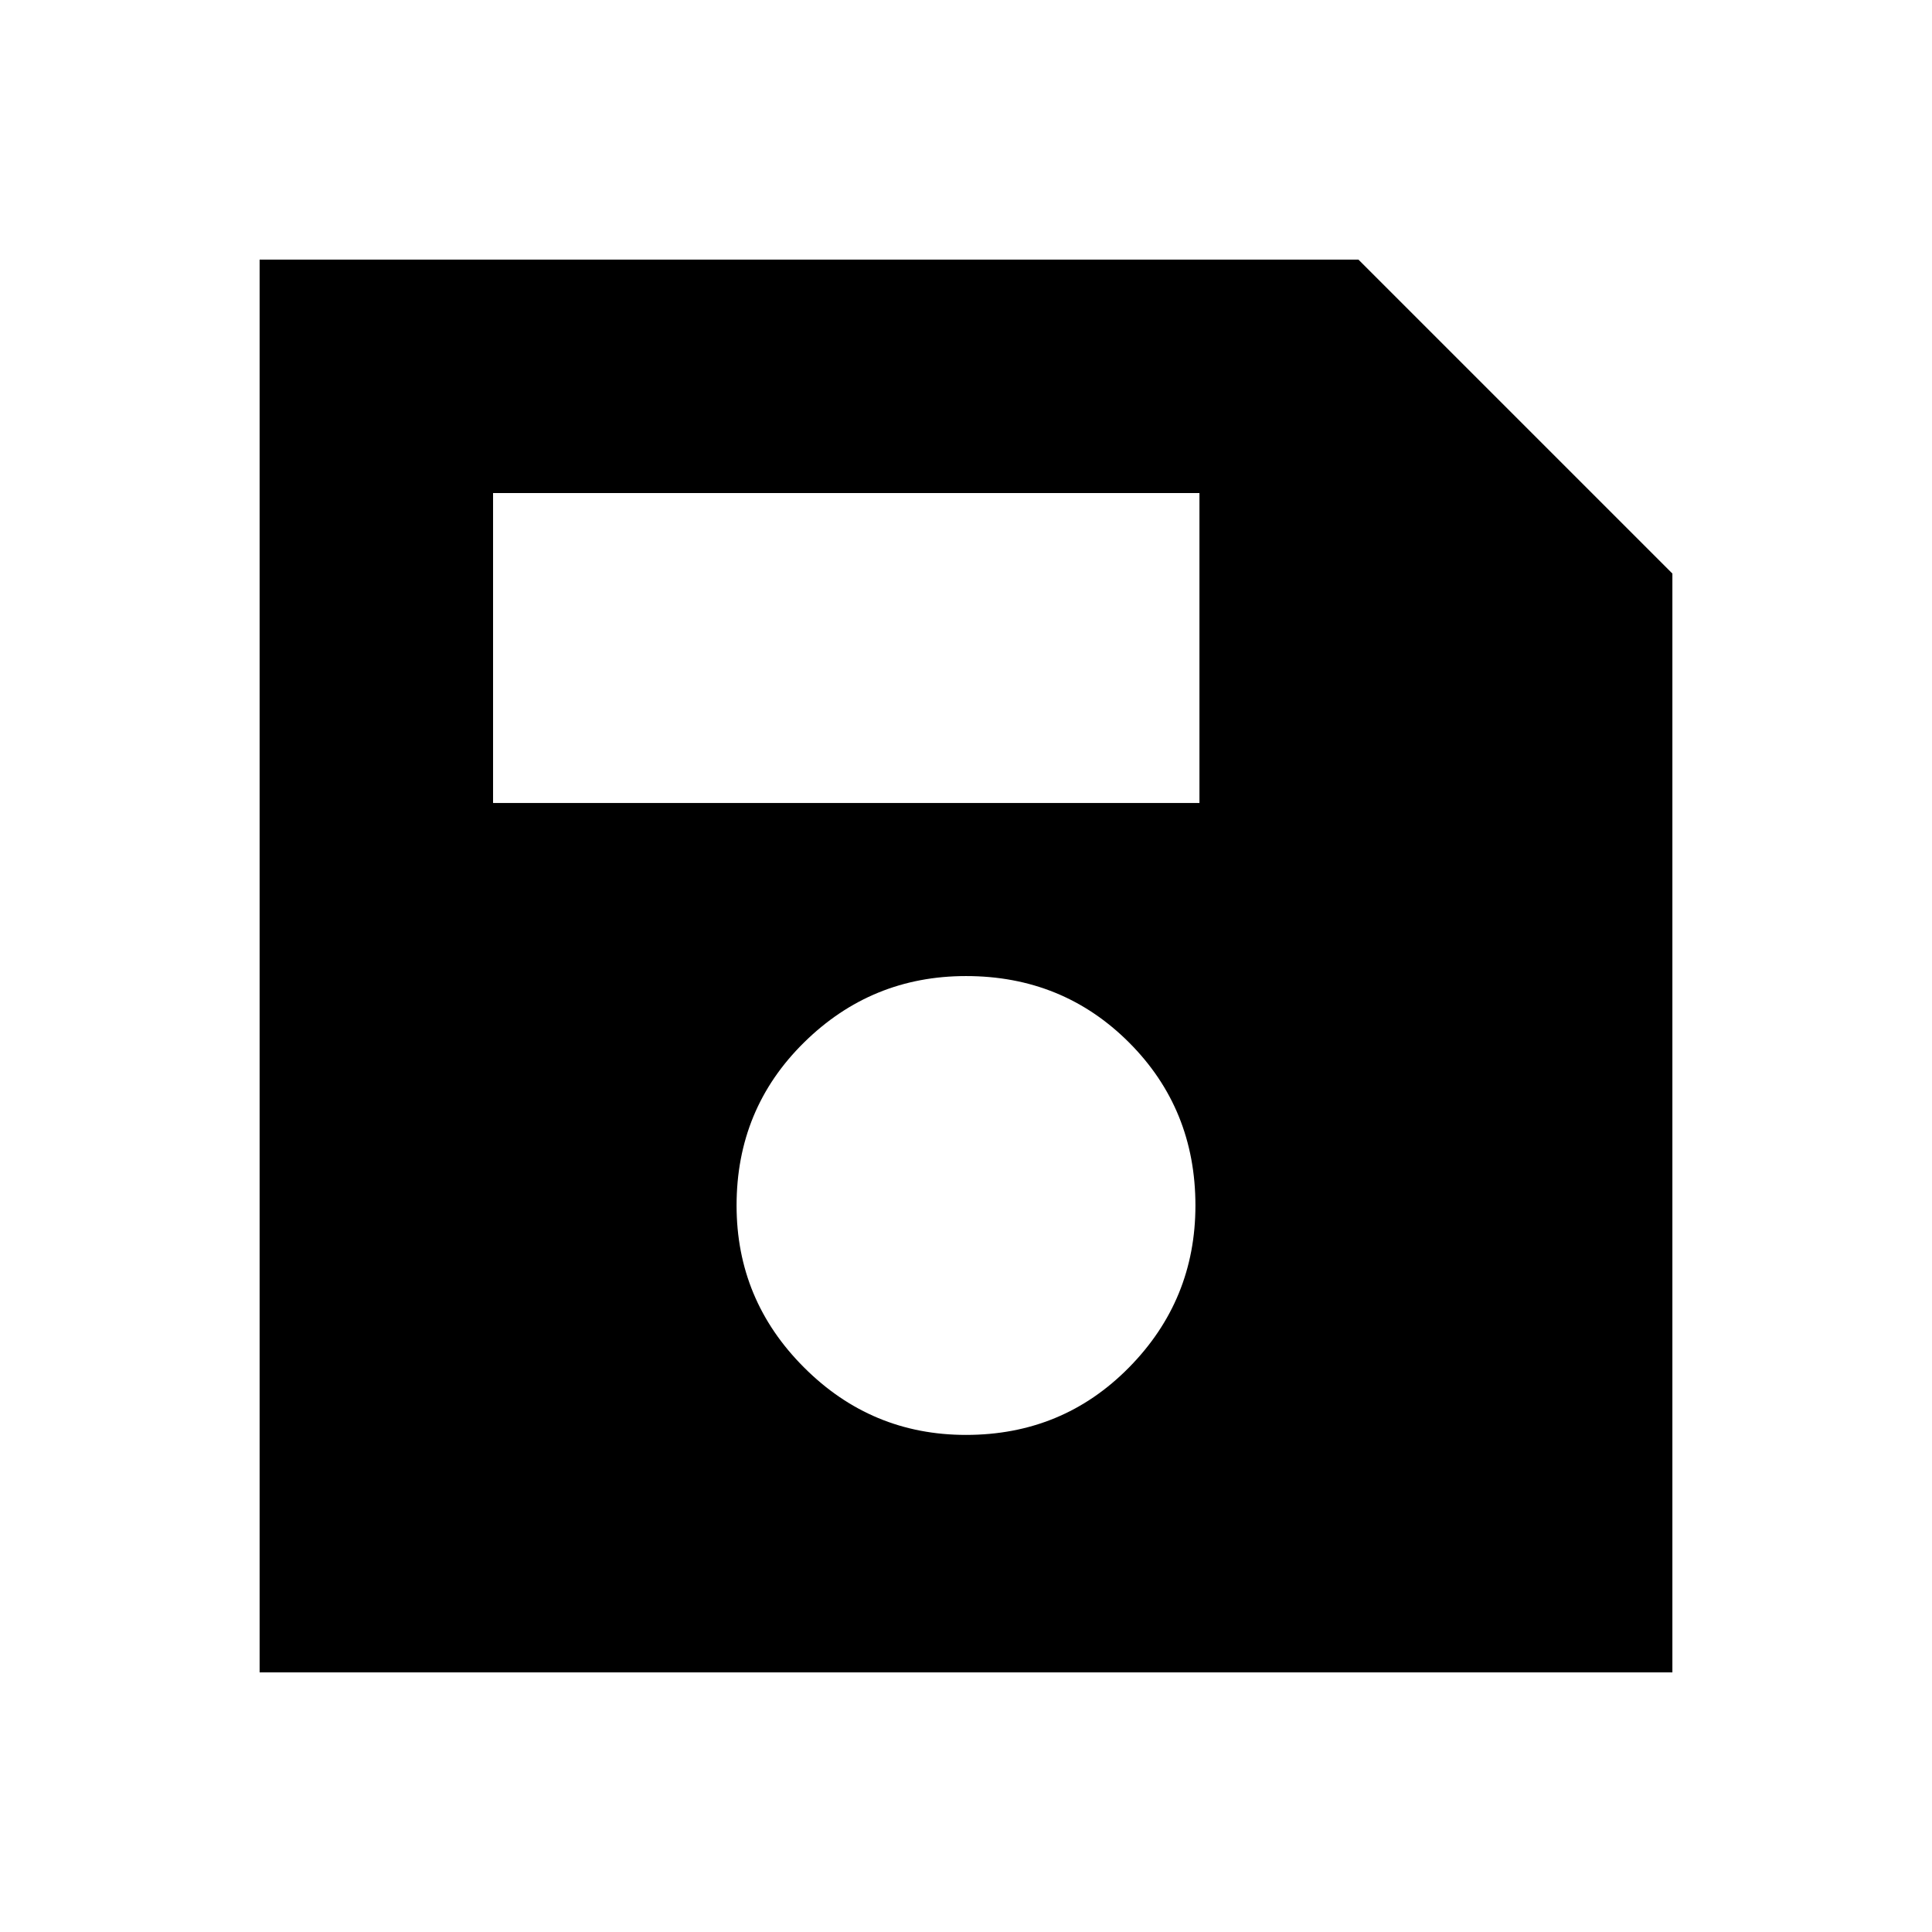 <svg xmlns="http://www.w3.org/2000/svg" height="24" width="24"><path d="M3.225 20.775V3.225h13.65l3.9 3.9v13.65ZM12 17.825q1.2 0 2.025-.838.825-.837.825-2.012 0-1.2-.825-2.025T12 12.125q-1.175 0-2.012.825-.838.825-.838 2.025 0 1.175.838 2.012.837.838 2.012.838Zm-5.875-7.85H14.9v-3.85H6.125Z"/></svg>